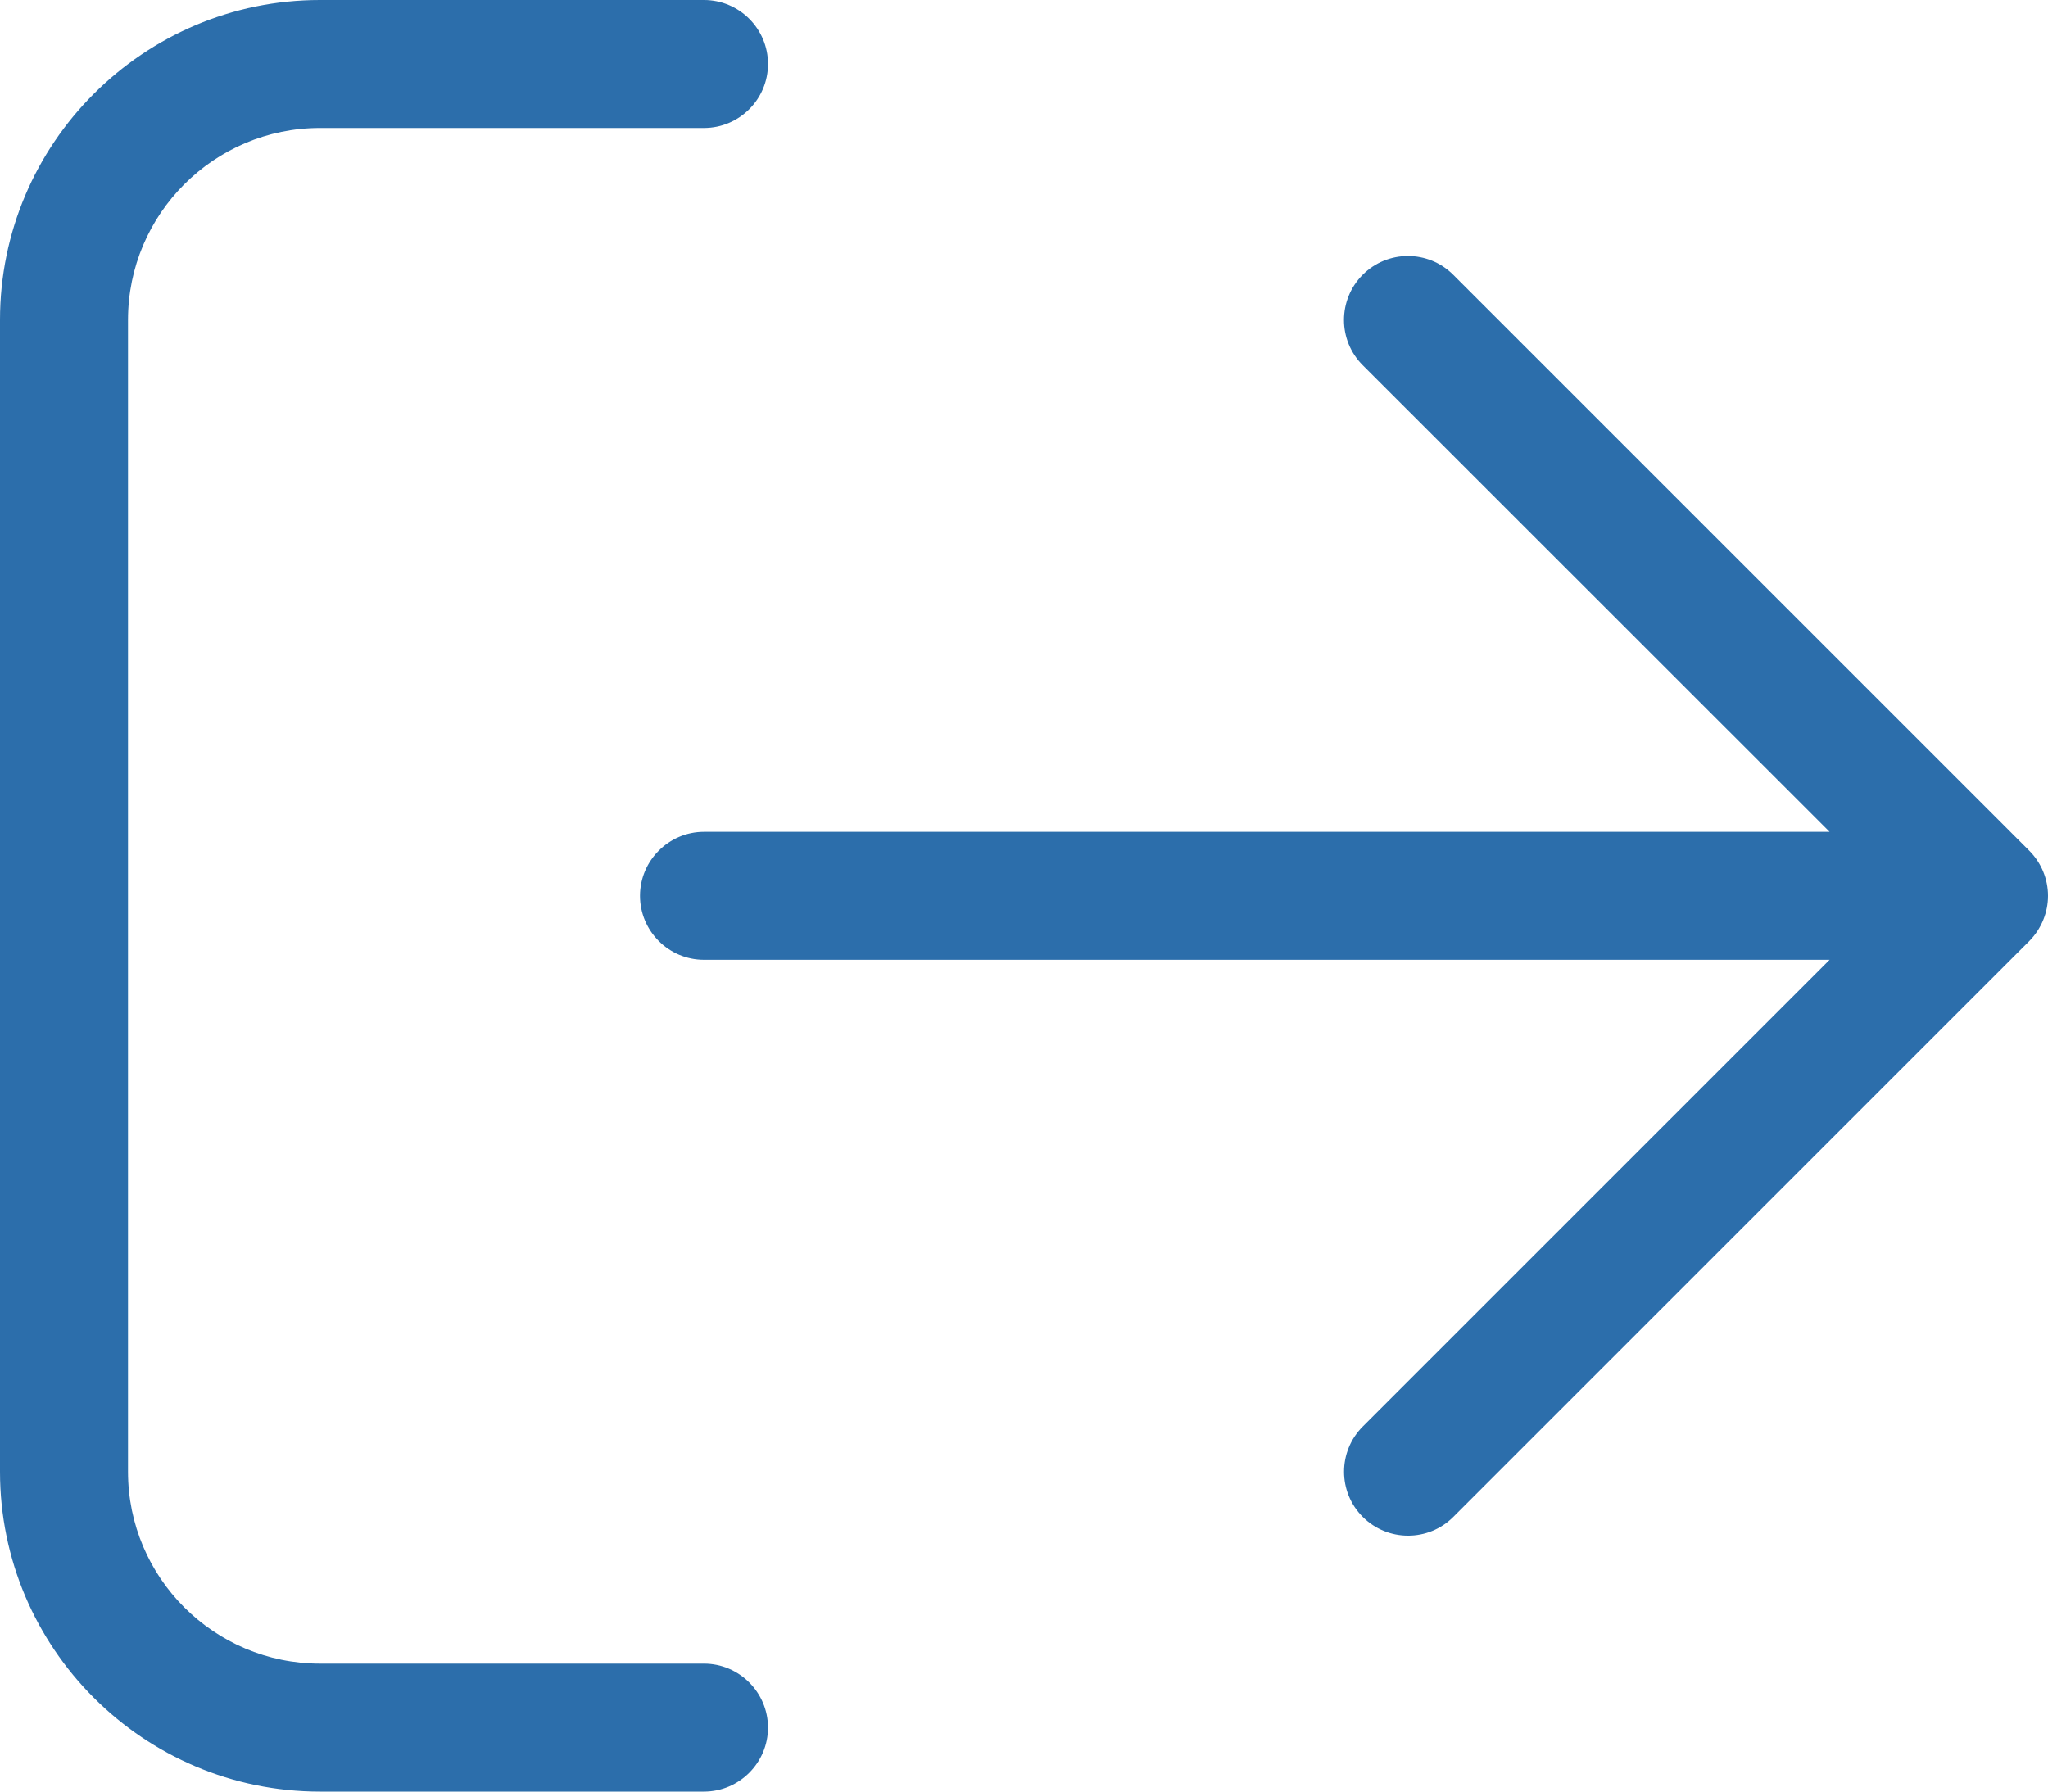<svg width="512" height="448" viewBox="0 0 512 448" fill="none" xmlns="http://www.w3.org/2000/svg">
<path d="M507.3 212.7L363.3 68.7C357.05 62.45 346.92 62.45 340.68 68.7C334.44 74.95 334.43 85.08 340.68 91.32L457.4 208H176C167.2 208 160 215.2 160 224C160 232.8 167.156 240 176 240H457.4L340.7 356.7C334.45 362.95 334.45 373.08 340.7 379.32C346.95 385.56 357.08 385.57 363.32 379.32L507.32 235.32C510.4 232.2 512 228.1 512 224C512 219.9 510.4 215.8 507.3 212.7ZM176 416H80C53.53 416 32 394.5 32 368V80C32 53.53 53.53 32 80 32H176C184.8 32 192 24.84 192 16C192 7.16 184.8 0 176 0H80C35.88 0 0 35.88 0 80V368C0 412.1 35.88 448 80 448H176C184.8 448 192 440.8 192 432C192 423.2 184.8 416 176 416Z" fill="#2C6EAB"/>
</svg>
